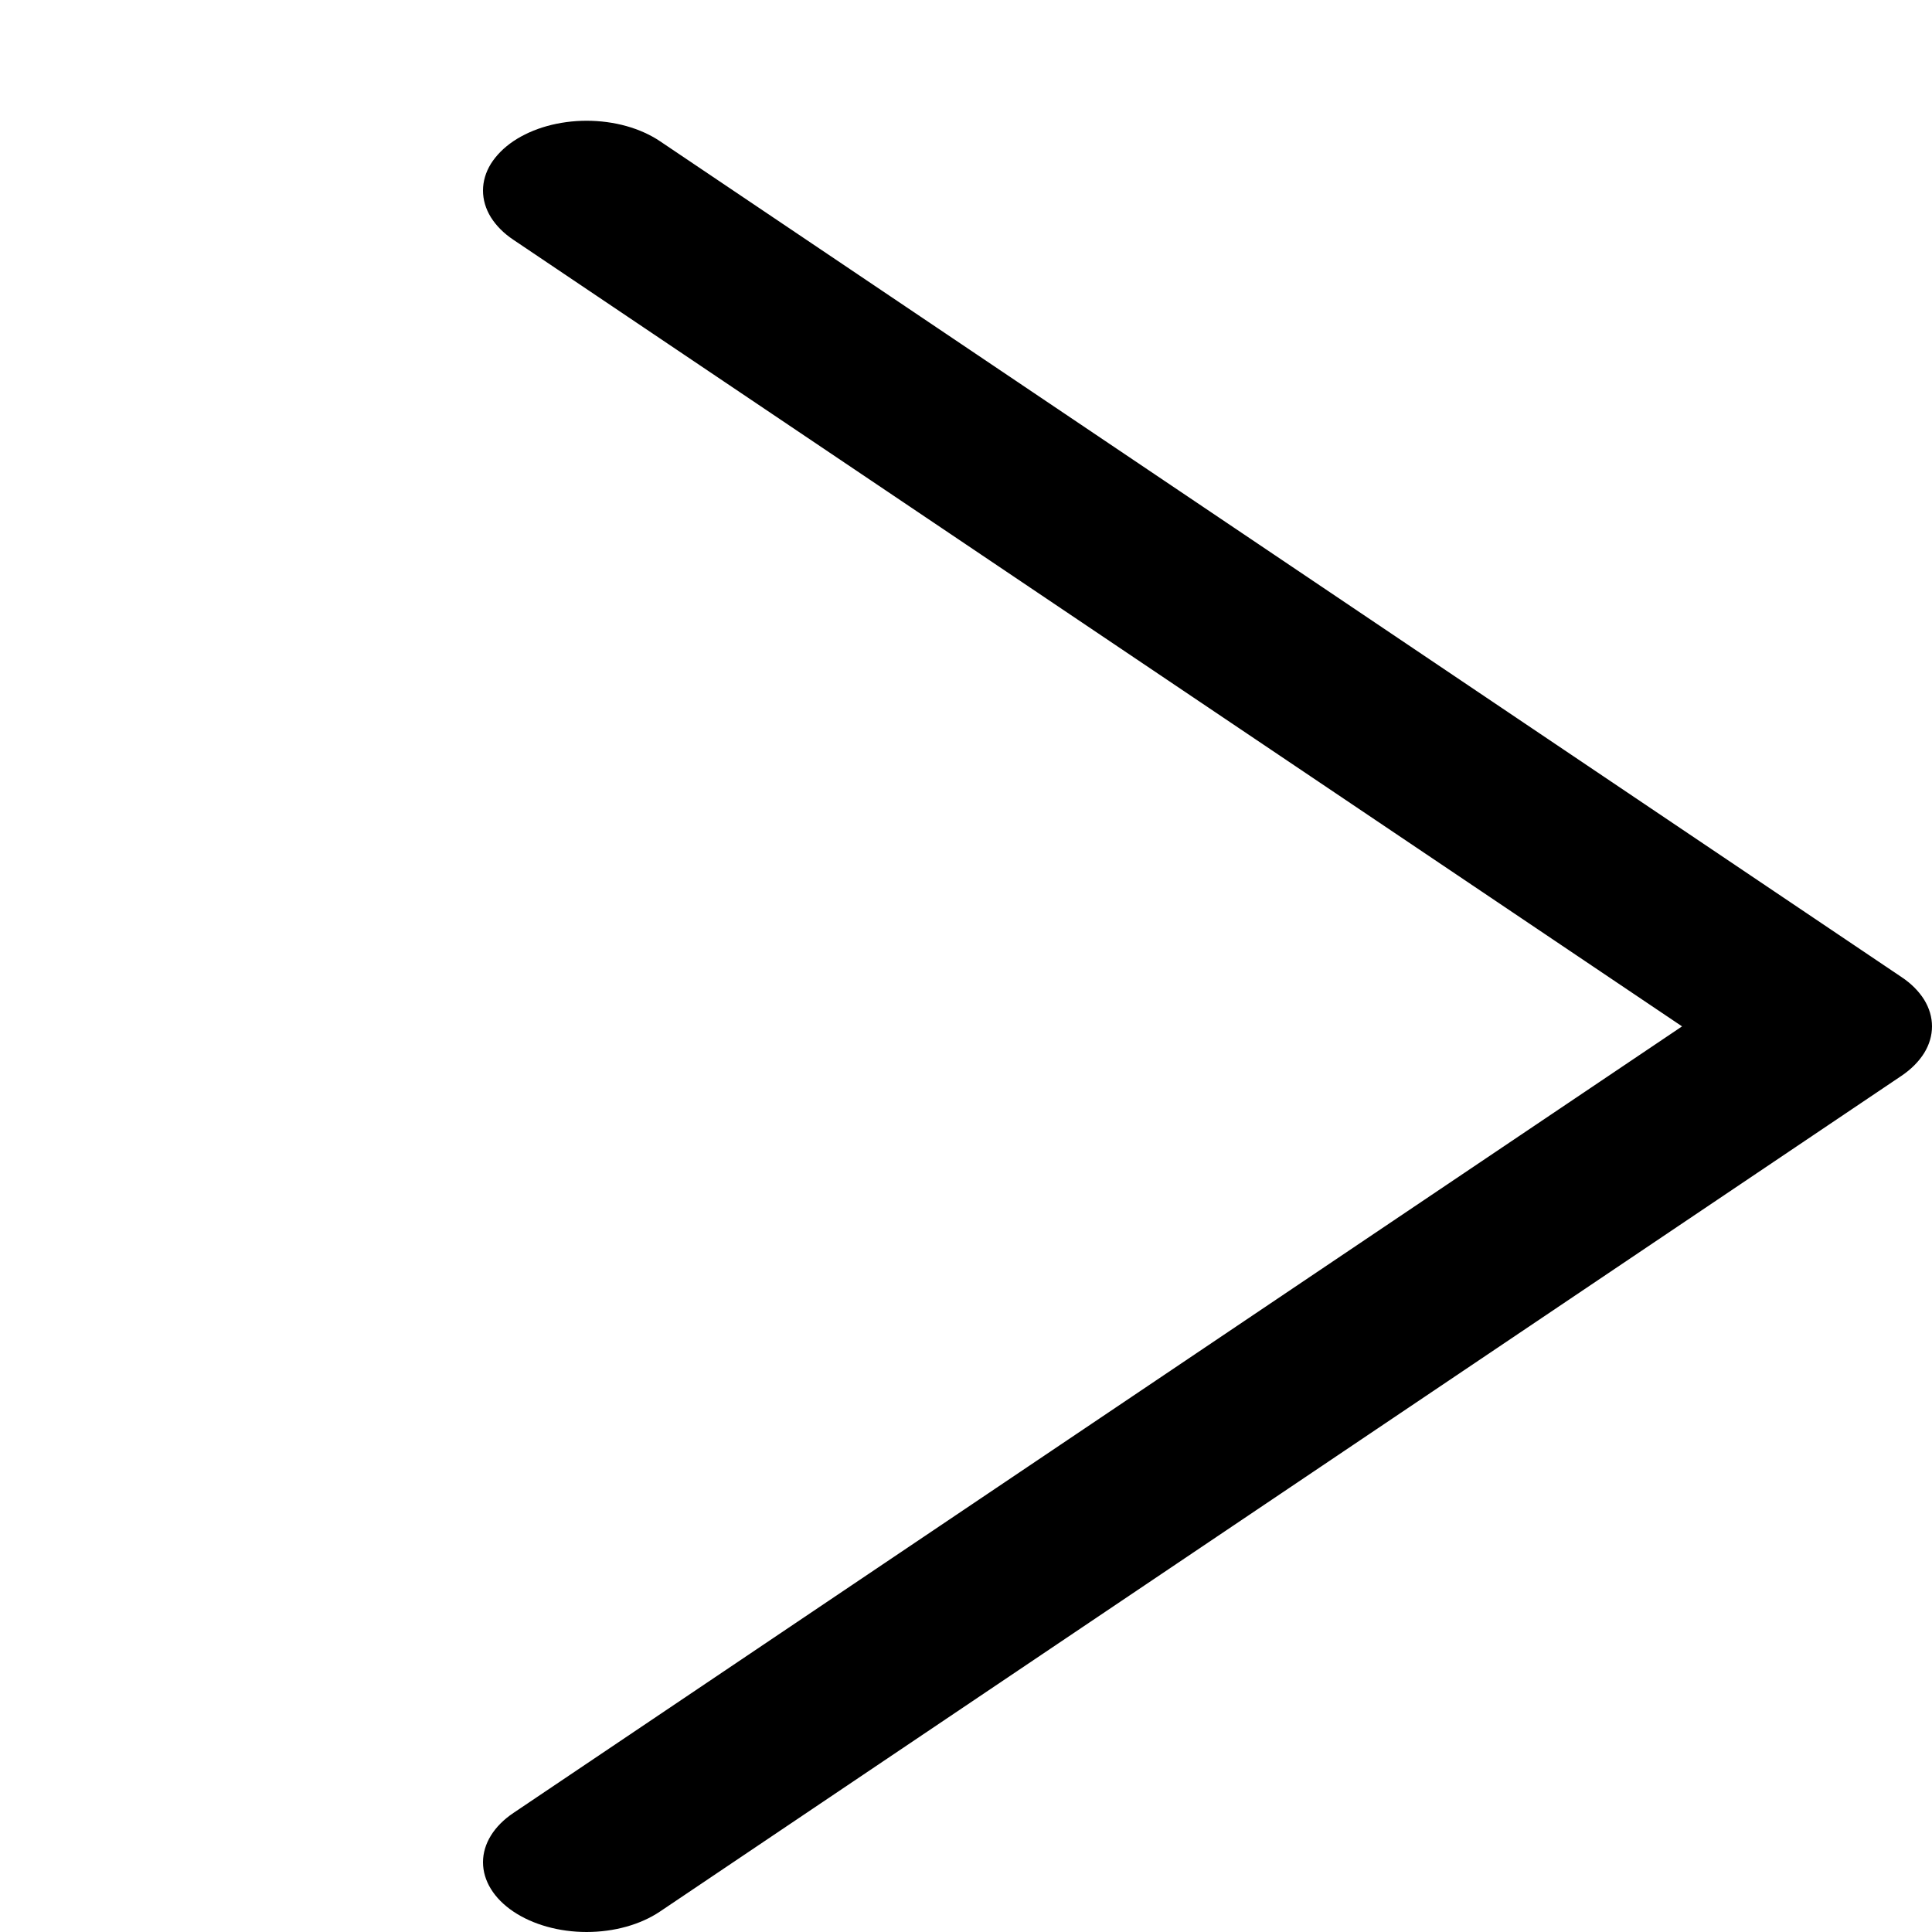 <svg width="16" height="16" viewBox="0 0 16 16" fill="none" xmlns="http://www.w3.org/2000/svg">
<path fill-rule="evenodd" clip-rule="evenodd" d="M4.252 1.169C4.331 1.116 4.426 1.073 4.53 1.044C4.634 1.015 4.746 1 4.858 1C4.971 1 5.083 1.015 5.187 1.044C5.291 1.073 5.386 1.116 5.465 1.169L15.748 8.092C15.828 8.145 15.891 8.209 15.935 8.279C15.978 8.349 16 8.424 16 8.5C16 8.576 15.978 8.651 15.935 8.721C15.891 8.791 15.828 8.855 15.748 8.909L5.465 15.831C5.304 15.939 5.086 16 4.858 16C4.631 16 4.413 15.939 4.252 15.831C4.091 15.723 4 15.576 4 15.422C4 15.269 4.091 15.122 4.252 15.014L13.93 8.5L4.252 1.986C4.172 1.933 4.109 1.869 4.065 1.799C4.022 1.729 4 1.654 4 1.578C4 1.502 4.022 1.427 4.065 1.357C4.109 1.287 4.172 1.223 4.252 1.169Z" fill="black"/>
</svg>
